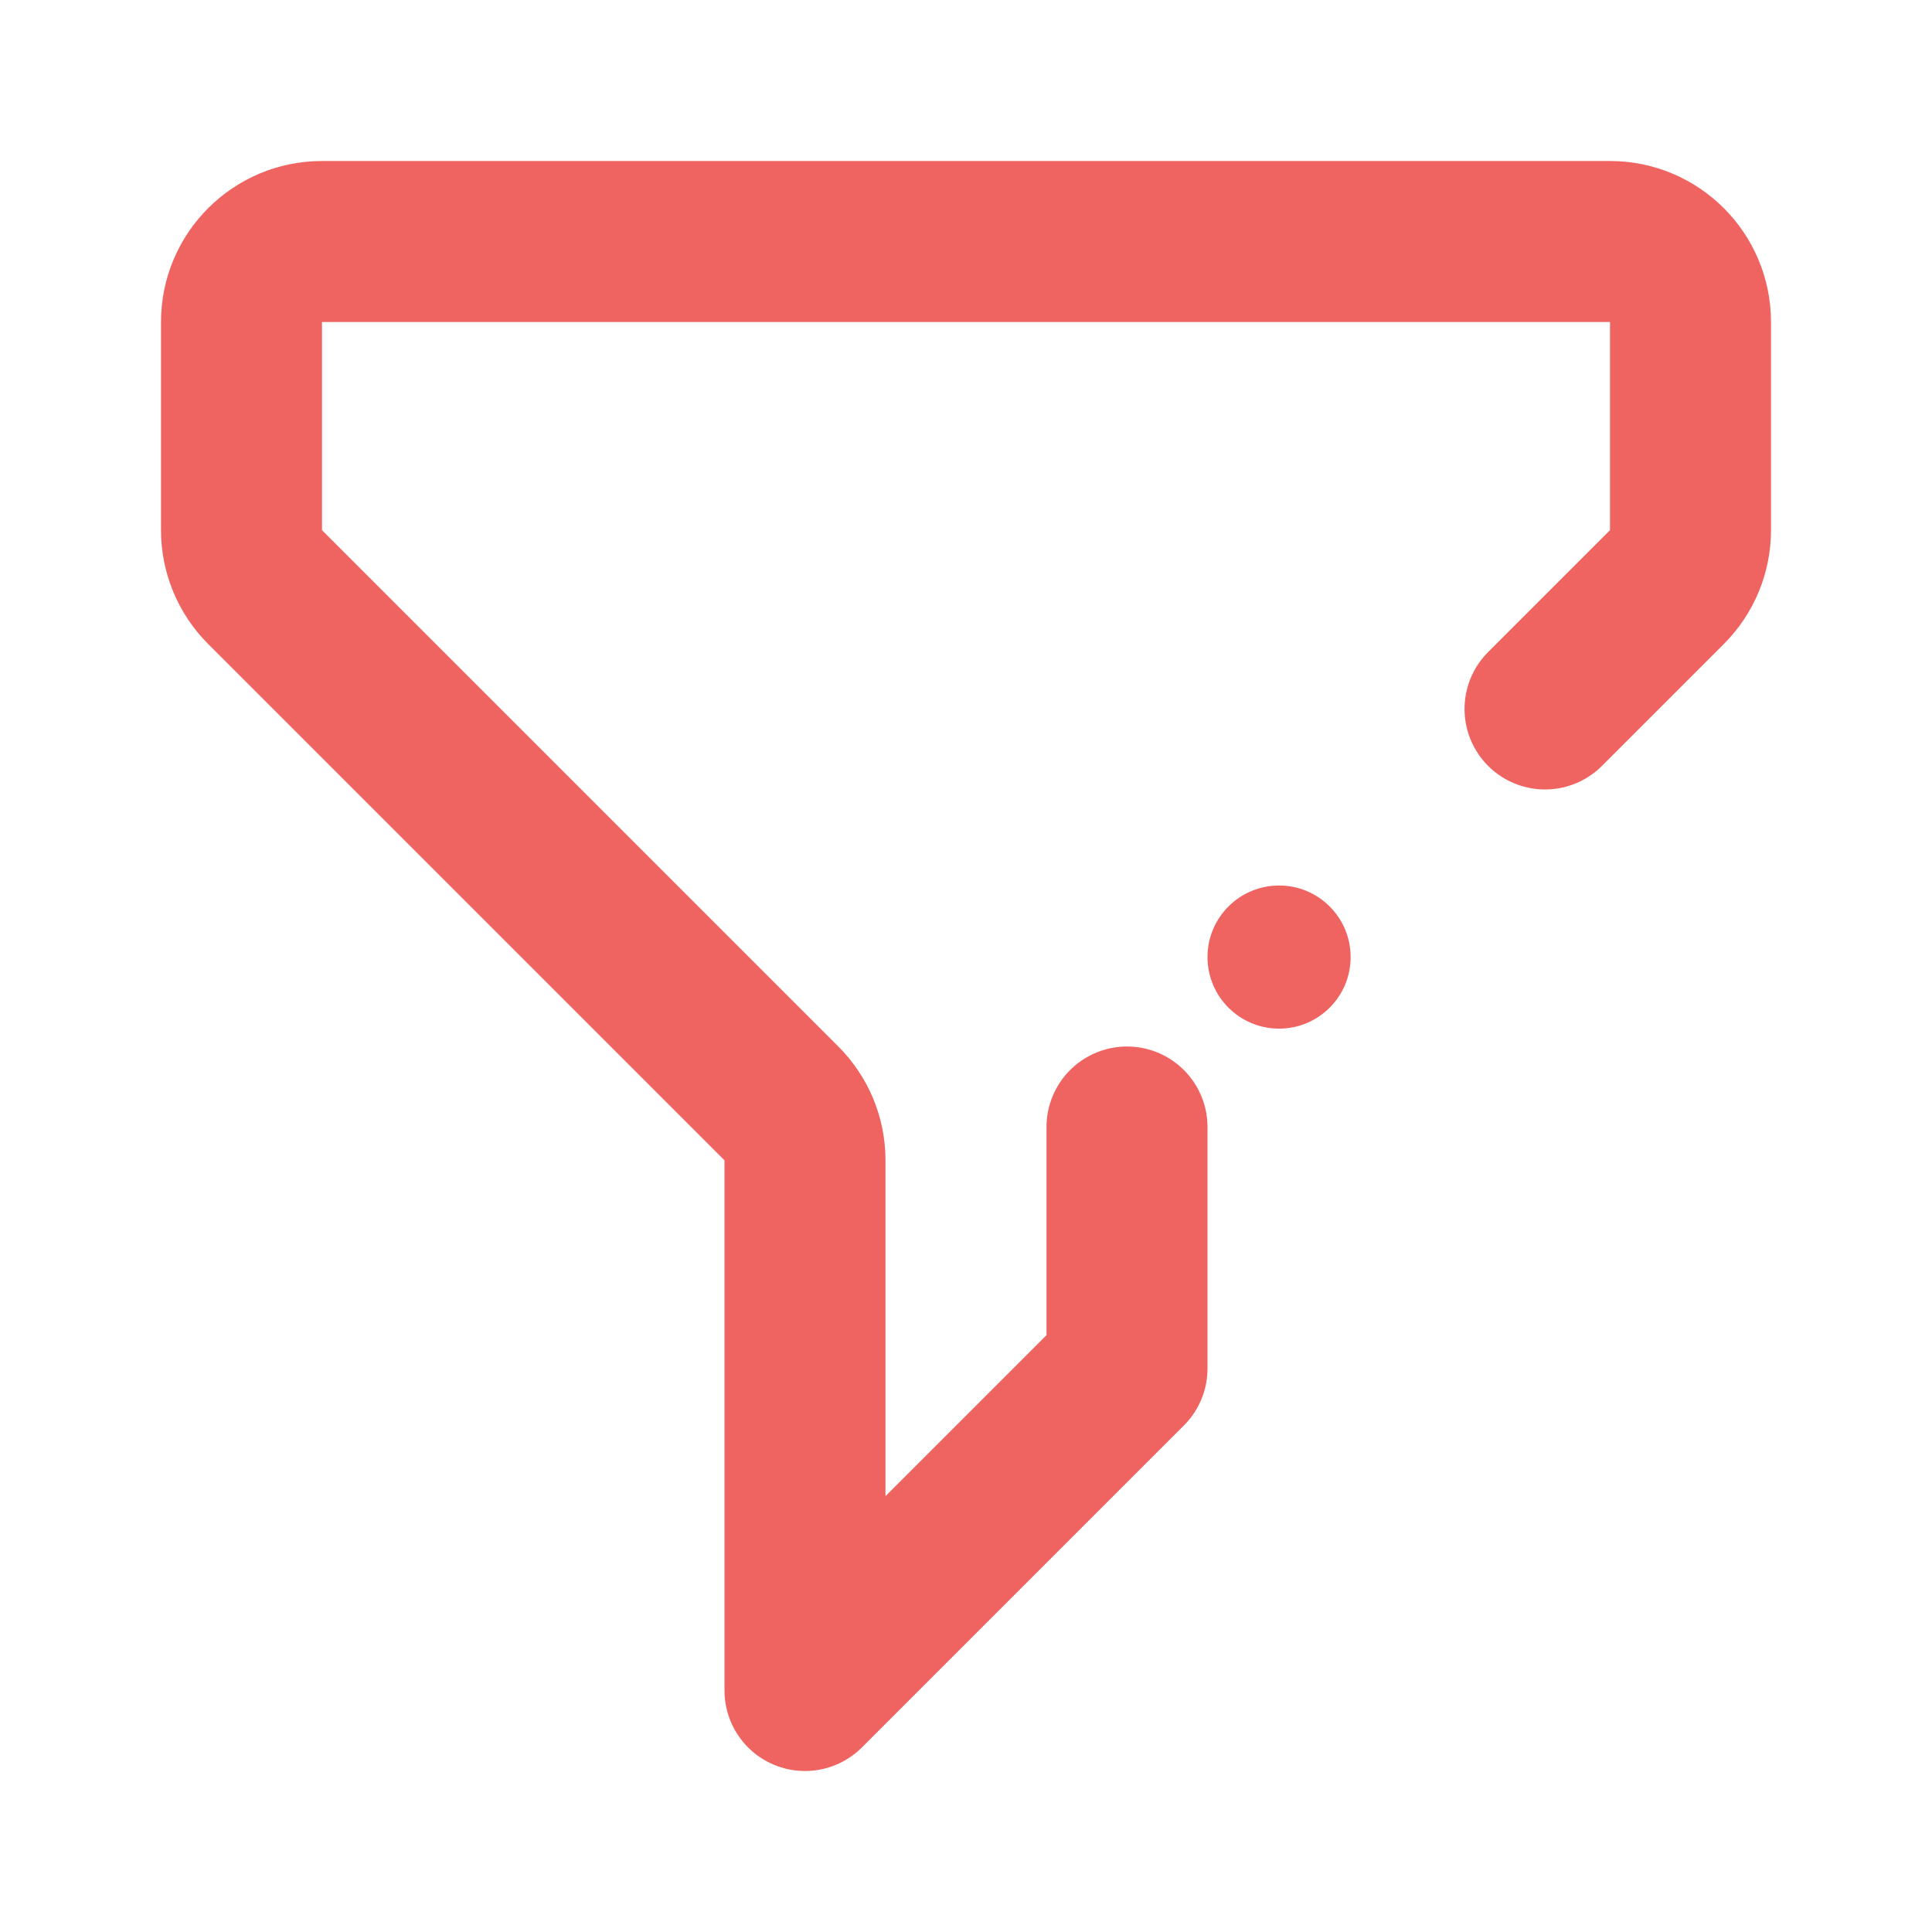 <svg width="24" height="24" viewBox="0 0 24 24" fill="none" xmlns="http://www.w3.org/2000/svg">
<circle cx="15.889" cy="11.889" r="0.889" fill="#EF6461"/>
<path d="M14 14V17L10 21V14.414C10 14.149 9.895 13.895 9.707 13.707L3.293 7.293C3.105 7.105 3 6.851 3 6.586V4C3 3.448 3.448 3 4 3H20C20.552 3 21 3.448 21 4V6.586C21 6.851 20.895 7.105 20.707 7.293L19.193 8.807" stroke="#EF6461" stroke-width="2" stroke-linecap="round" stroke-linejoin="round"/>
</svg>
